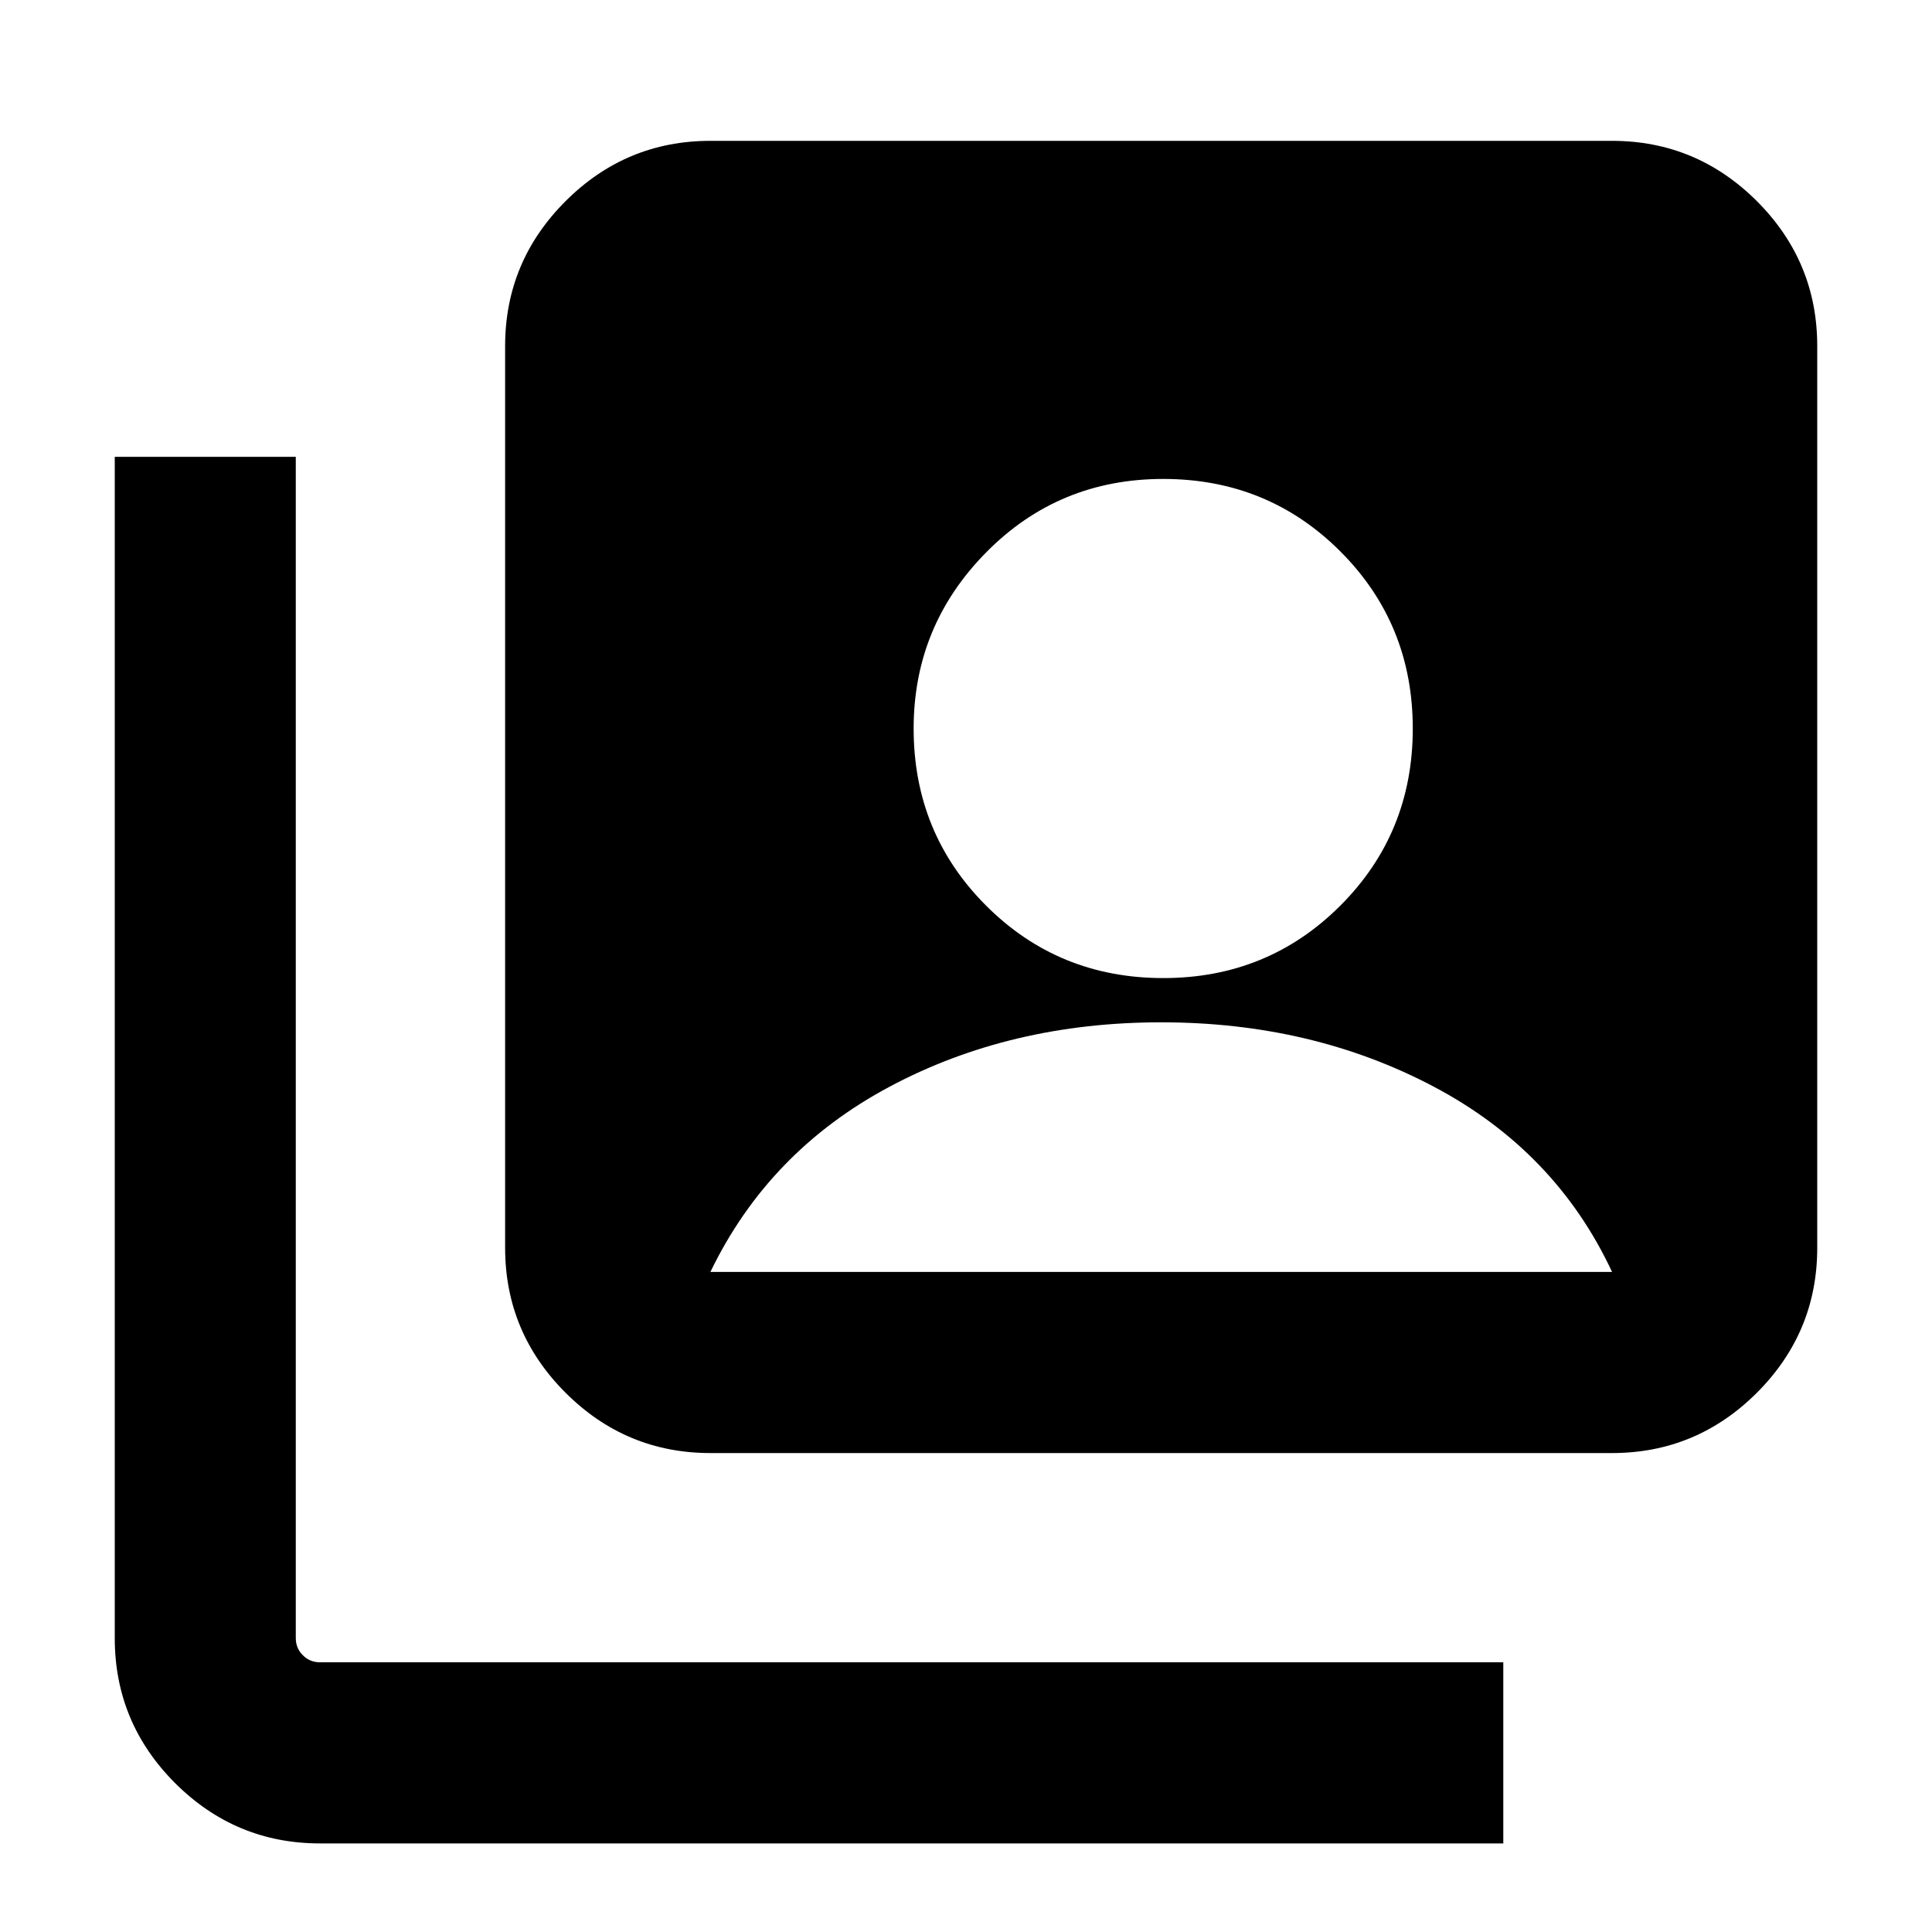 <svg xmlns="http://www.w3.org/2000/svg" height="20" width="20"><path d="M12.042 10.125q1.083 0 1.833-.75t.75-1.833q0-1.084-.75-1.834t-1.833-.75q-1.084 0-1.834.761-.75.76-.75 1.823 0 1.083.75 1.833t1.834.75Zm-4.688 4.917q-.875 0-1.5-.625t-.625-1.5V3.583q0-.875.625-1.5t1.5-.625h9.334q.874 0 1.5.625.624.625.624 1.5v9.334q0 .875-.624 1.5-.626.625-1.5.625Zm-4.042 4.041q-.874 0-1.5-.625-.624-.625-.624-1.5V4.729h1.874v12.229q0 .104.073.177t.177.073h12.25v1.875Zm4.042-5.916h9.334q-.584-1.25-1.844-1.917-1.261-.667-2.823-.667-1.563 0-2.813.667-1.25.667-1.854 1.917Z"/></svg>